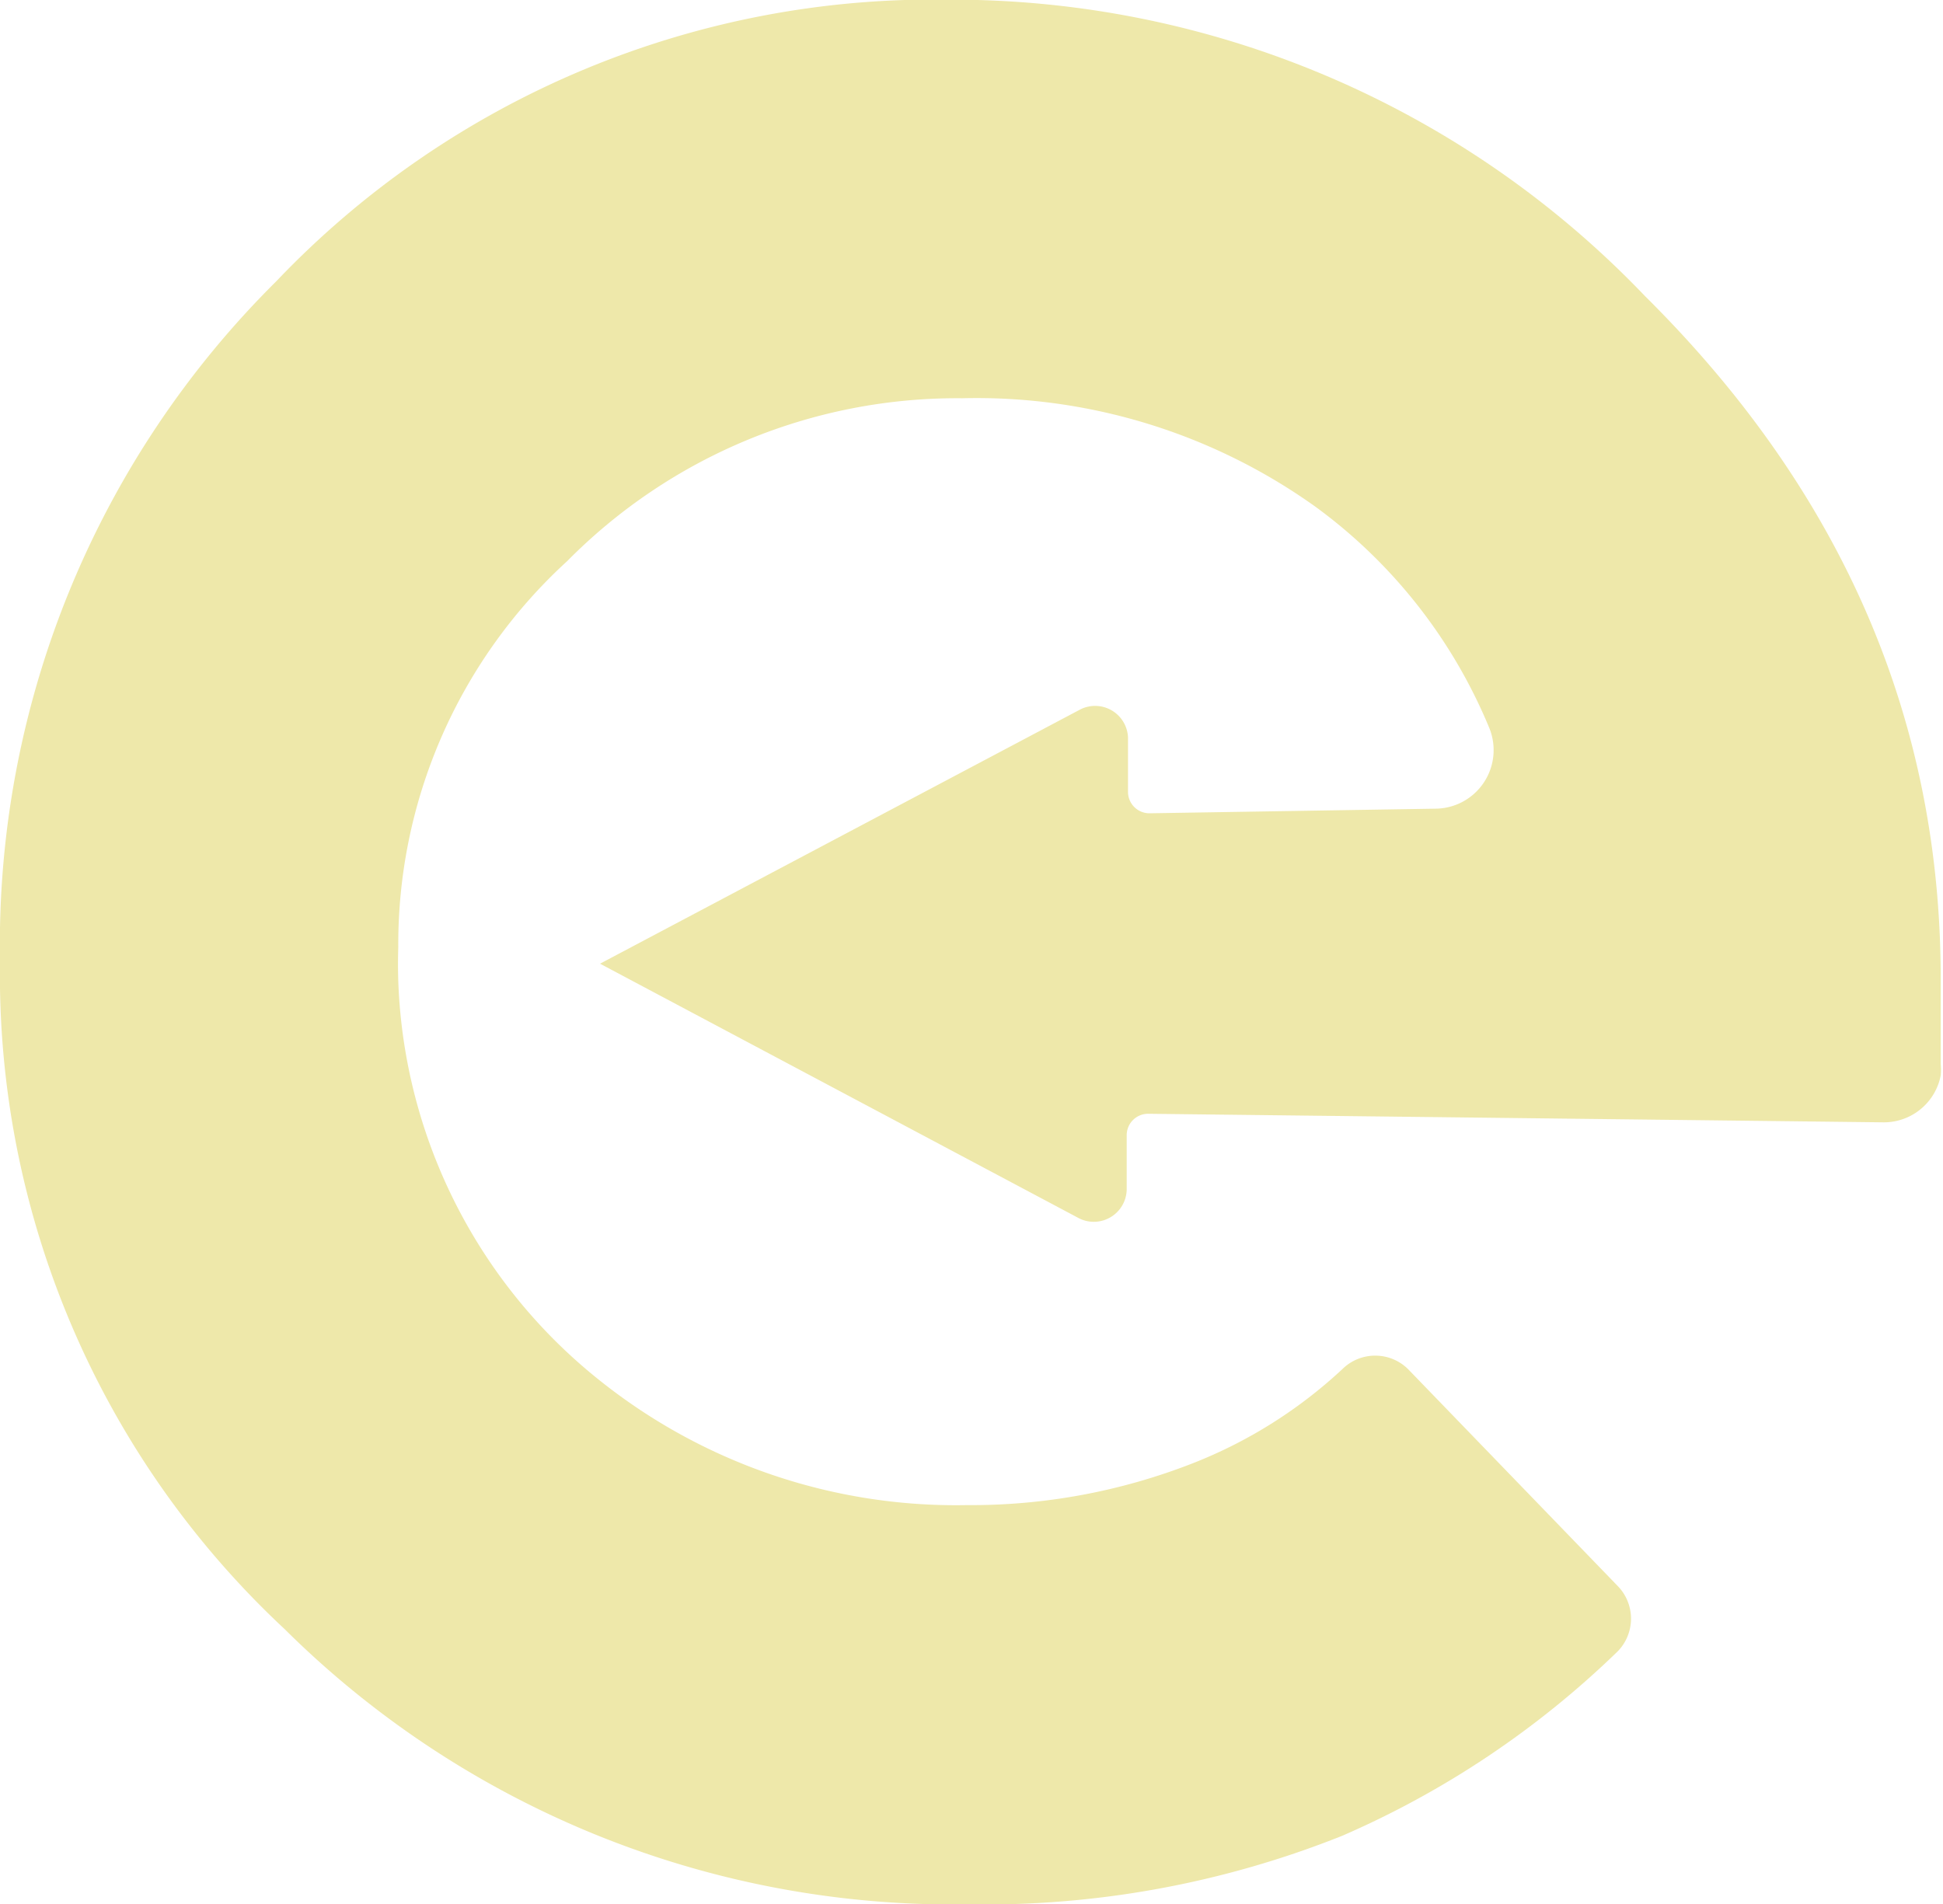 <svg id="Layer_1" data-name="Layer 1" xmlns="http://www.w3.org/2000/svg" viewBox="0 0 59.03 57.86"><defs><style>.cls-1{fill:#eee8aa;}</style></defs><title>e_logo</title><path class="cls-1" d="M50.74,9.21a29.11,29.11,0,0,0-21.16-9A27.56,27.56,0,0,0,9.16,8.77,28.37,28.37,0,0,0,.77,29.41,27.19,27.19,0,0,0,9.42,49.72a28.81,28.81,0,0,0,20.75,8.36A29.29,29.29,0,0,0,41.54,56a28,28,0,0,0,8.37-5.6,1.42,1.42,0,0,0,0-2l-6.36-6.58a1.42,1.42,0,0,0-2,0,14.33,14.33,0,0,1-4.52,2.85,18.48,18.48,0,0,1-6.89,1.28A17.34,17.34,0,0,1,19,42.17a16.23,16.23,0,0,1-6.09-11.44A15.36,15.36,0,0,1,12.87,29,15.77,15.77,0,0,1,18,17.27a16.65,16.65,0,0,1,12-4.95,17.7,17.7,0,0,1,10.74,3.3A15.78,15.78,0,0,1,46,22.3a1.78,1.78,0,0,1-1.62,2.49l-8.68.14a.65.65,0,0,1-.66-.65V22.63a1,1,0,0,0-1.44-.86L19,29.5l14.56,7.74A1,1,0,0,0,35,36.37V34.71a.65.65,0,0,1,.66-.65L58,34.32a1.76,1.76,0,0,0,1.73-1.42v0a1.84,1.84,0,0,0,0-.35V30.14Q59.8,18.19,50.74,9.21Z" transform="translate(-0.77 -0.22)"/></svg>